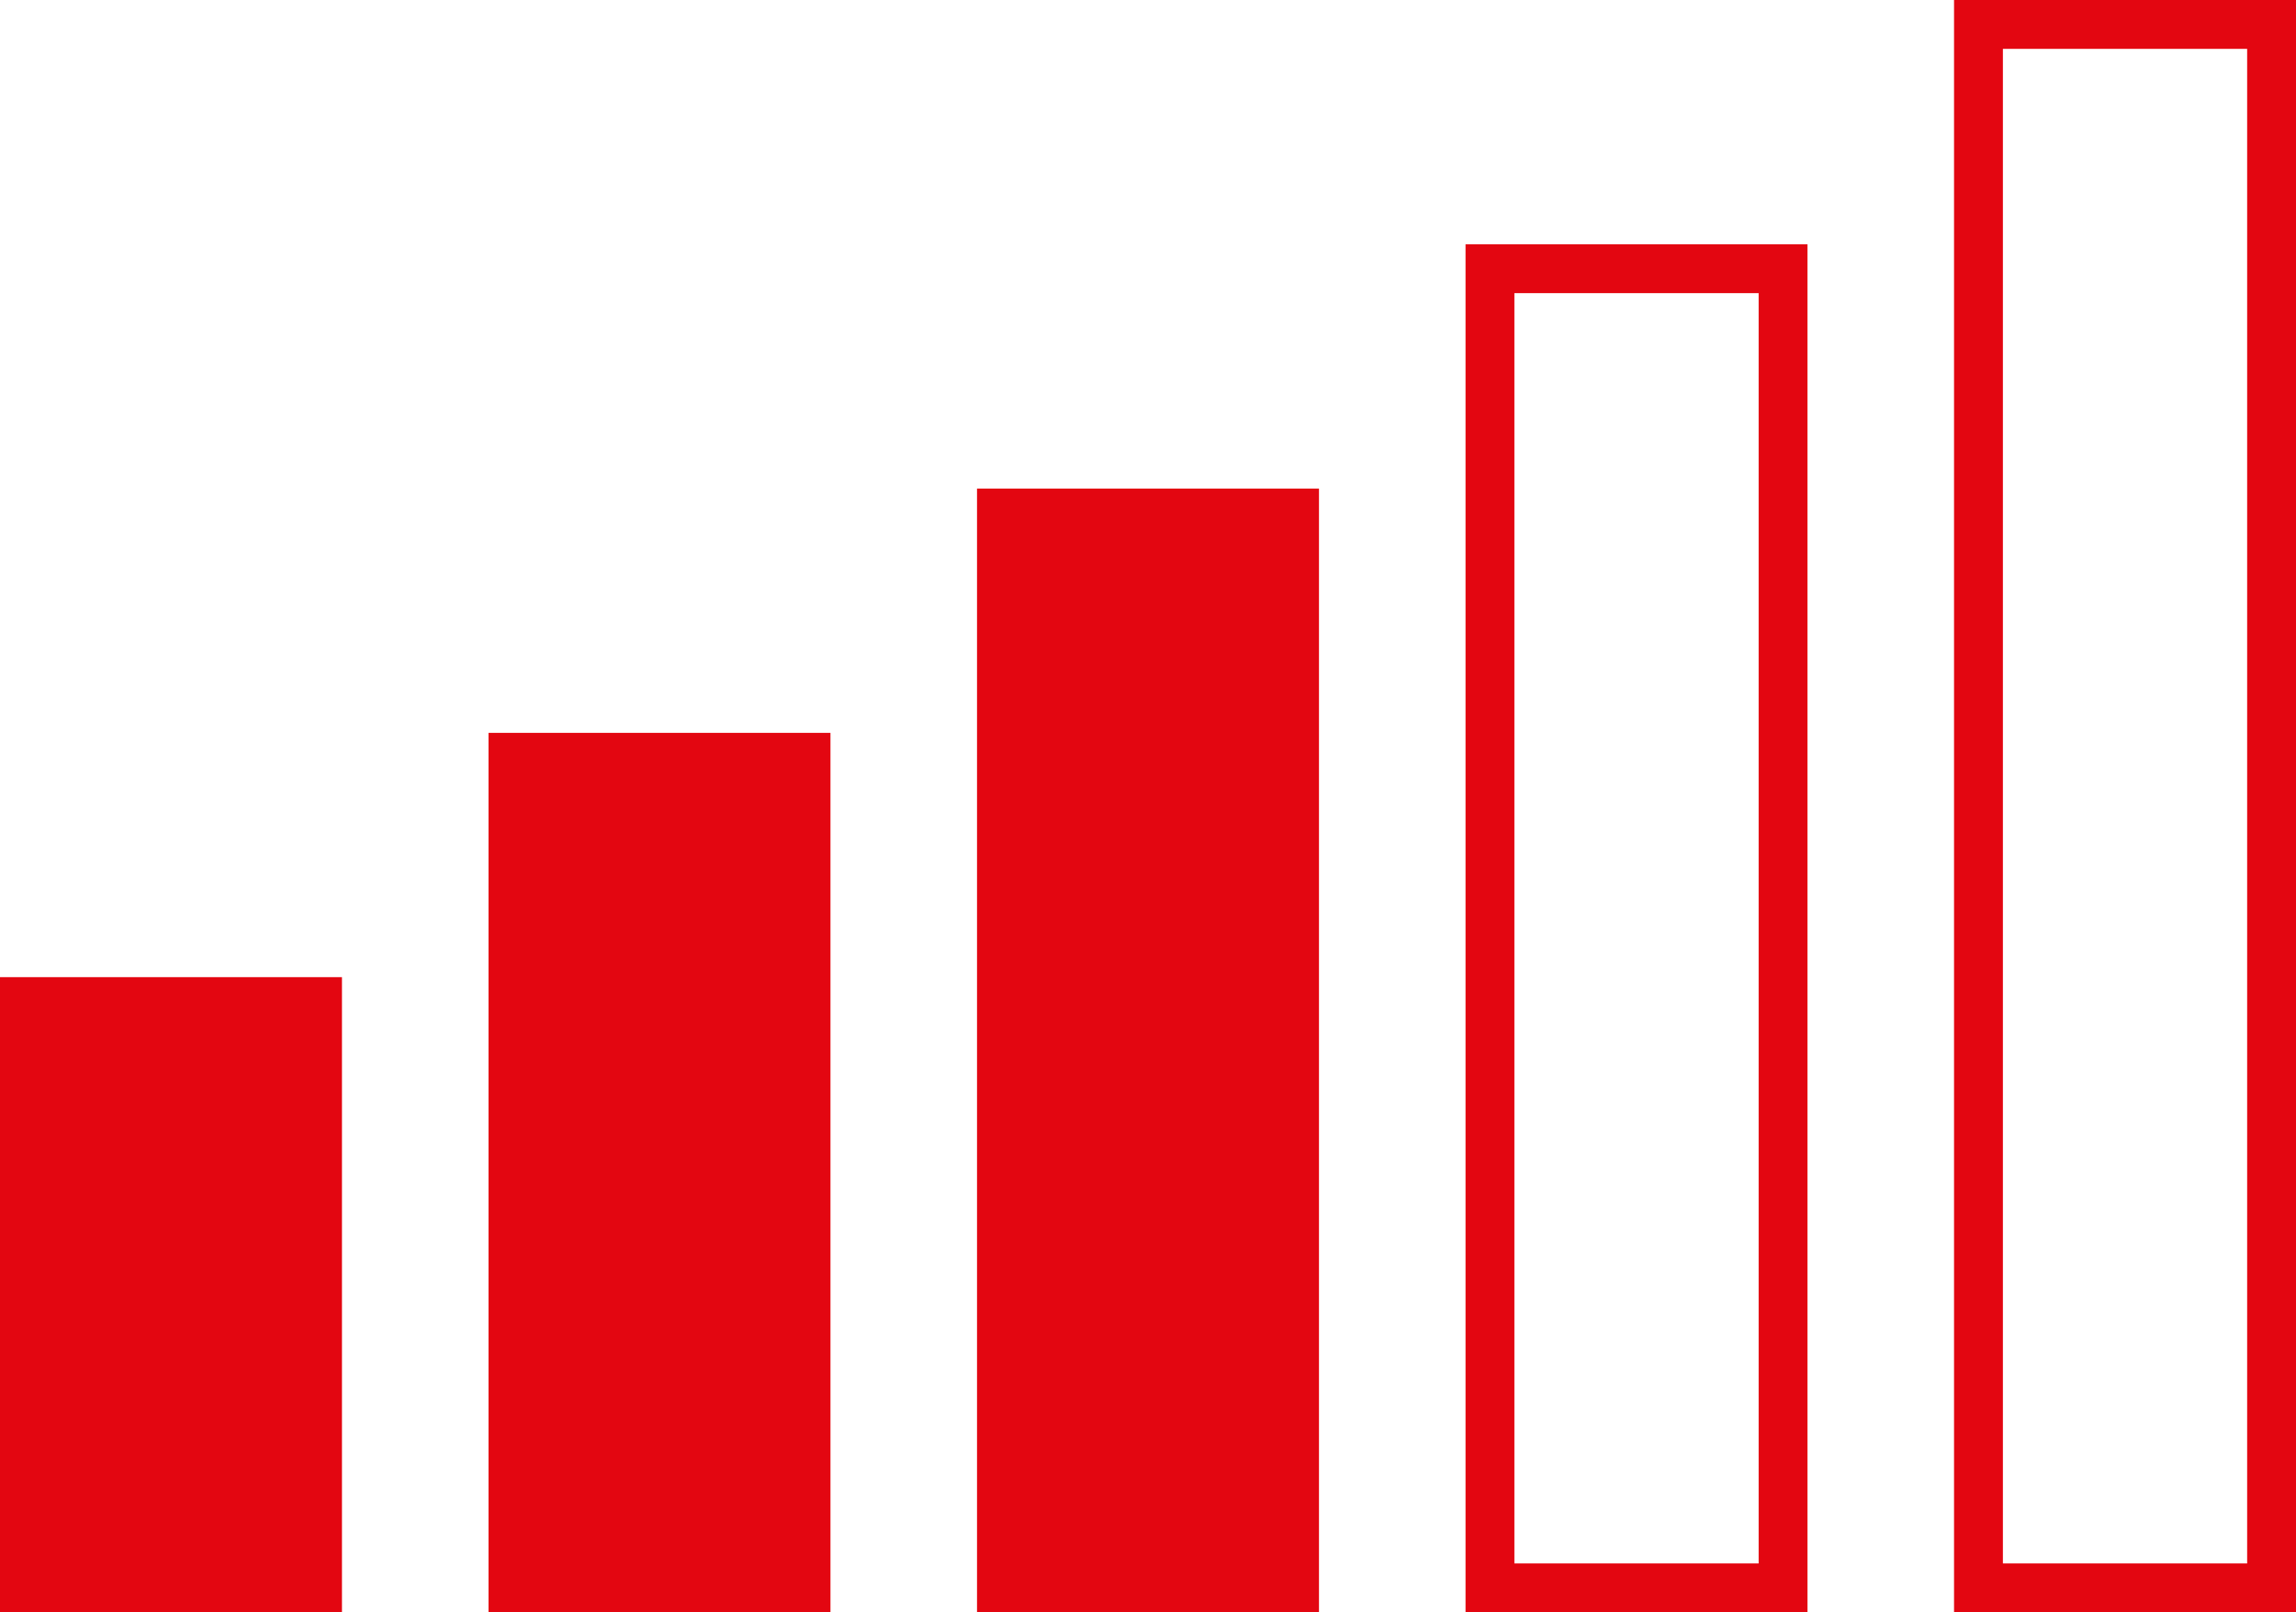 <?xml version="1.0" encoding="utf-8"?>
<!-- Generator: Adobe Illustrator 19.0.0, SVG Export Plug-In . SVG Version: 6.00 Build 0)  -->
<svg version="1.1" xmlns="http://www.w3.org/2000/svg" xmlns:xlink="http://www.w3.org/1999/xlink" x="0px" y="0px"
	 viewBox="0 0 47 33" enable-background="new 0 0 47 33" xml:space="preserve">
<g id="Rectangle_42_1_" enable-background="new    ">
	<g id="Rectangle_42">
		<g>
			<rect x="0" y="20" fill-rule="evenodd" clip-rule="evenodd" fill="#e30611" width="7" height="13"/>
		</g>
	</g>
</g>
<g id="Rectangle_42_copy_1_" enable-background="new    ">
	<g id="Rectangle_42_copy">
		<g>
			<rect x="10" y="15" fill-rule="evenodd" clip-rule="evenodd" fill="#e30611" width="7" height="18"/>
		</g>
	</g>
</g>
<g id="Rectangle_42_copy_2_1_" enable-background="new    ">
	<g id="Rectangle_42_copy_2">
		<g>
			<rect x="20" y="10" fill-rule="evenodd" clip-rule="evenodd" fill="#e30611" width="7" height="23"/>
		</g>
	</g>
</g>
<g id="Rectangle_42_copy_3_1_" enable-background="new    ">
	<g id="Rectangle_42_copy_3">
		<g>
			<path fill="#e30611" d="M36,6v26h-5V6H36 M37,5h-7v28h7V5L37,5z"/>
		</g>
	</g>
</g>
<g id="Rectangle_42_copy_4_1_" enable-background="new    ">
	<g id="Rectangle_42_copy_4">
		<g>
			<path fill="#e30611" d="M46,1v31h-5V1H46 M47,0h-7v33h7V0L47,0z"/>
		</g>
	</g>
</g>
</svg>
